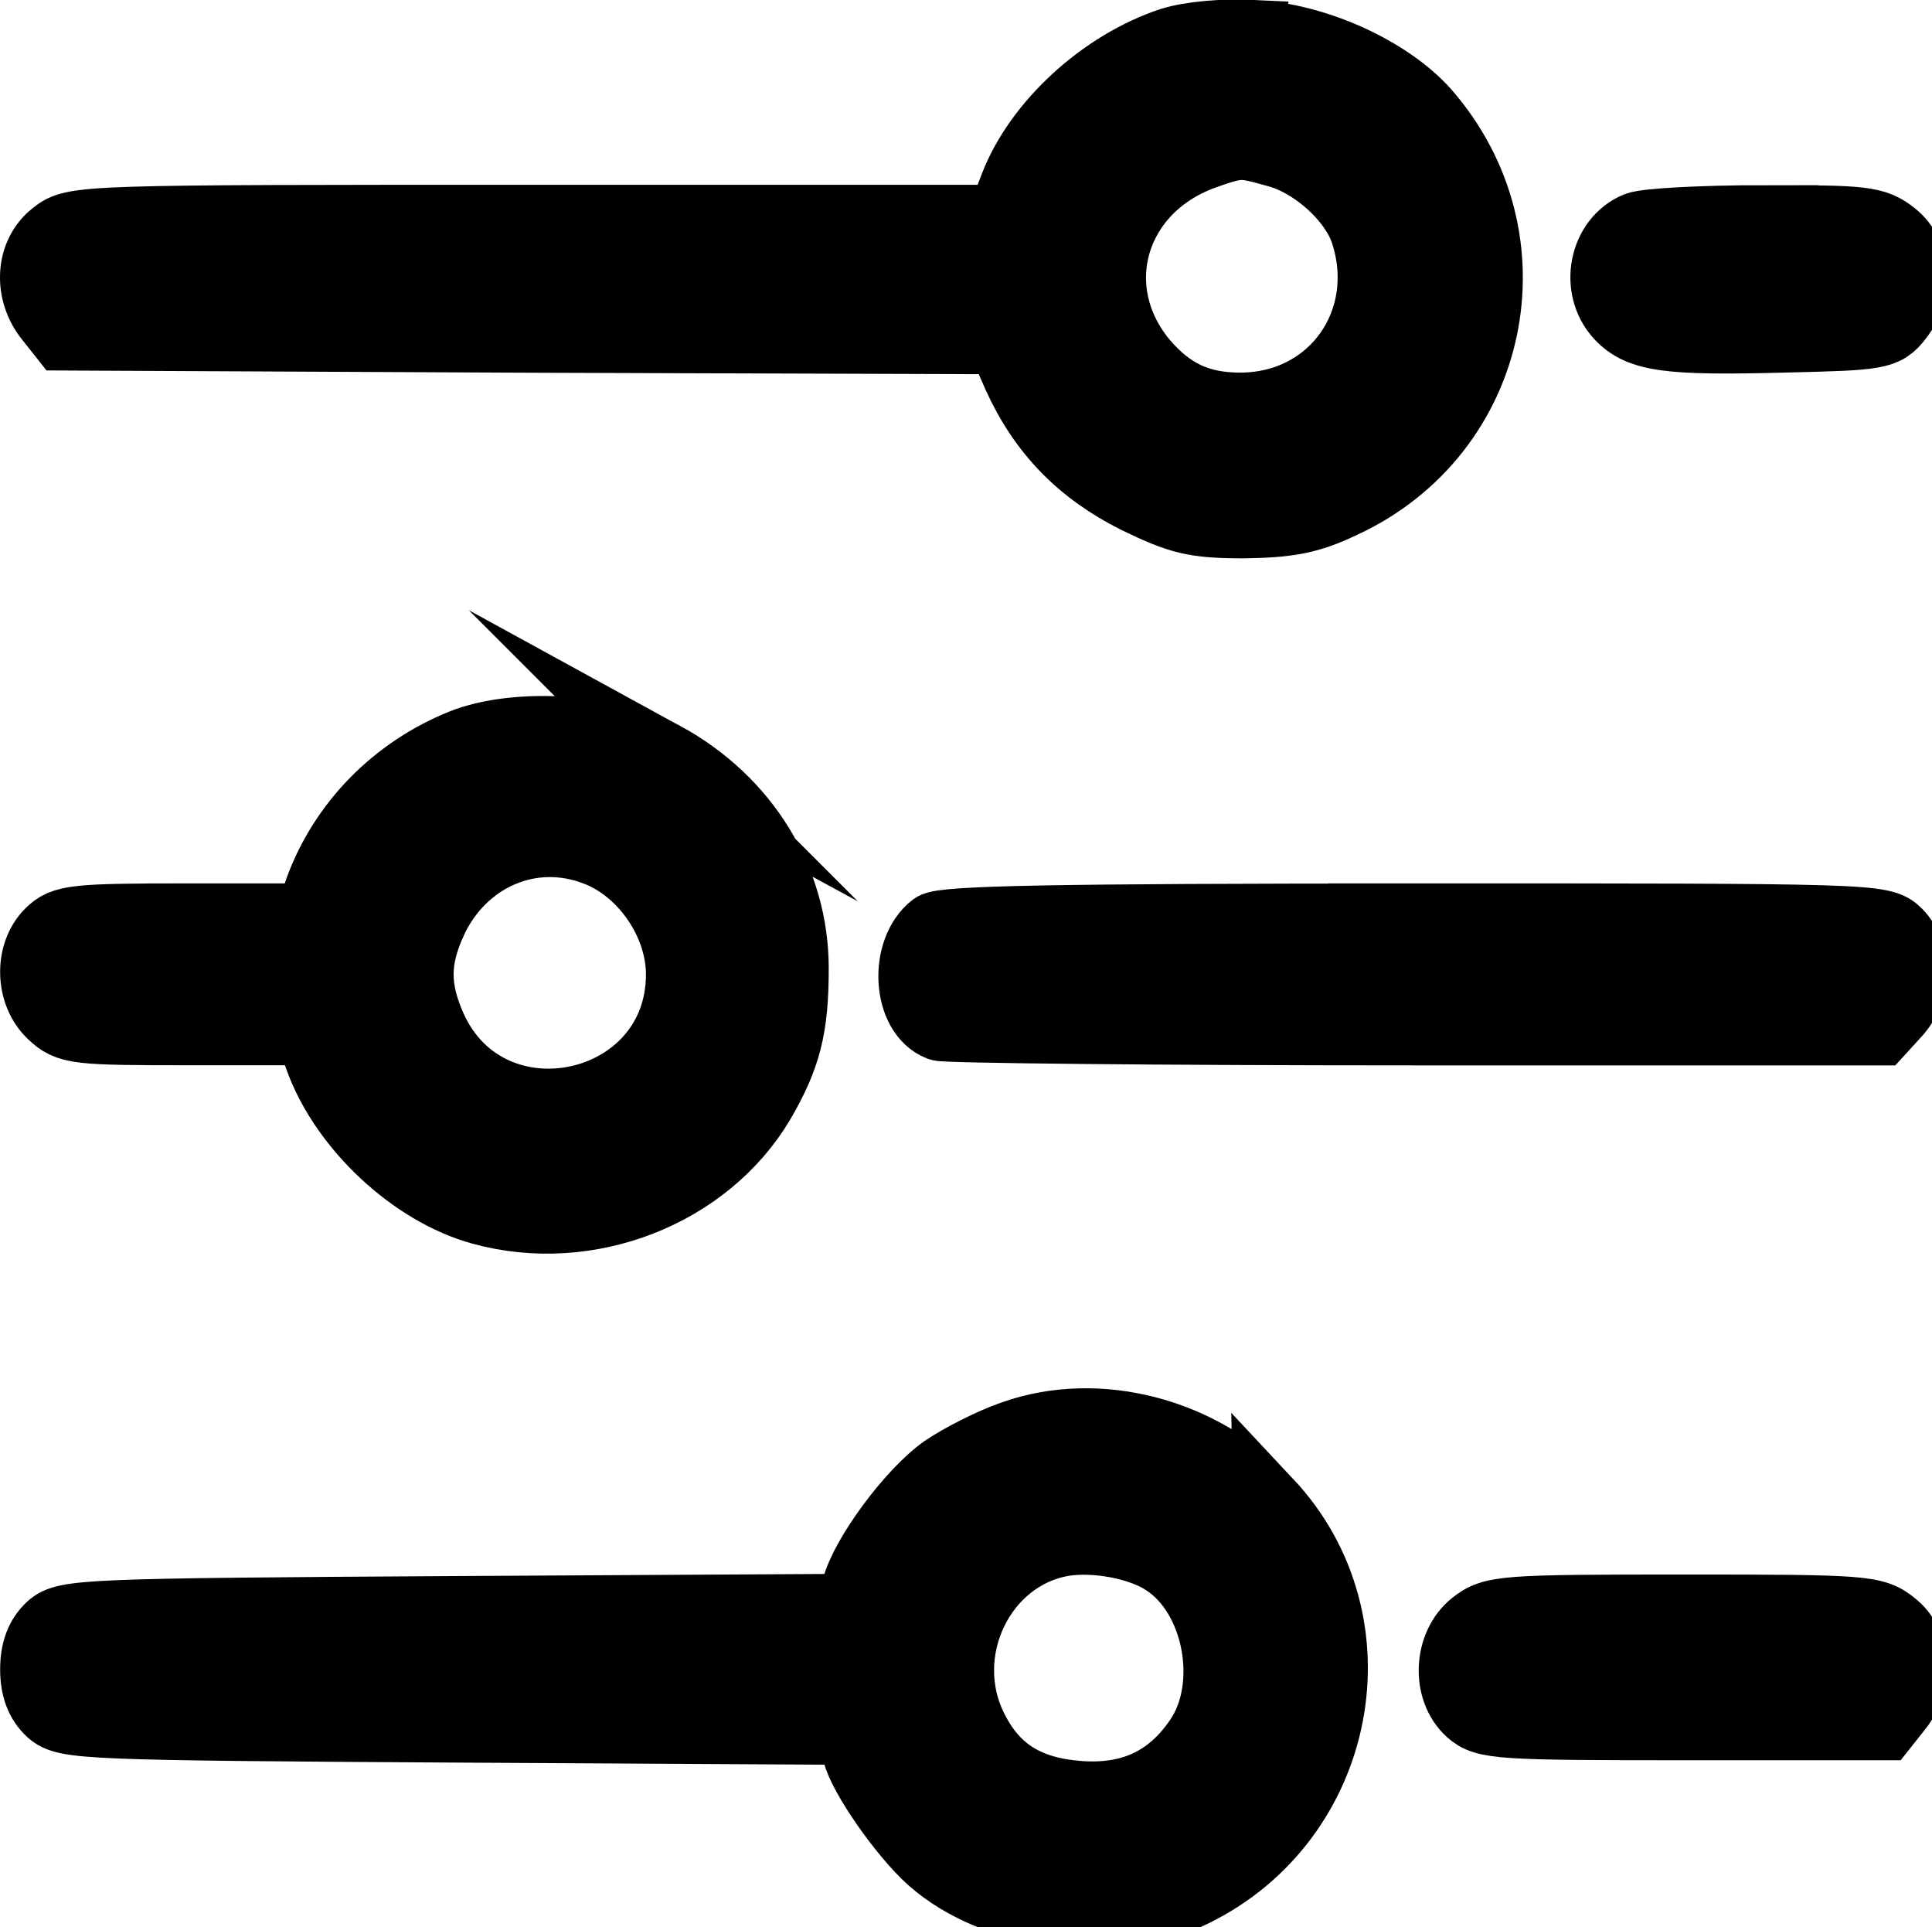 <svg version="1.1" xmlns="http://www.w3.org/2000/svg" xmlns:xlink="http://www.w3.org/1999/xlink" width="13.941" height="13.903" viewBox="0,0,13.941,13.903"><g transform="translate(-232.975,-172.973)"><g data-paper-data="{&quot;isPaintingLayer&quot;:true}" fill="#000000" fill-rule="nonzero" stroke="#000000" stroke-width="0.5" stroke-linecap="butt" stroke-linejoin="miter" stroke-miterlimit="10" stroke-dasharray="" stroke-dashoffset="0" style="mix-blend-mode: normal"><g><path d="M242.022,173.223c0.444,0.022 0.97,0.26 1.236,0.558c0.802,0.916 0.509,2.314 -0.596,2.824c-0.238,0.114 -0.385,0.141 -0.71,0.146c-0.358,0 -0.461,-0.027 -0.775,-0.179c-0.401,-0.201 -0.677,-0.482 -0.862,-0.889l-0.114,-0.26l-3.387,-0.011l-3.382,-0.016l-0.103,-0.13c-0.152,-0.19 -0.136,-0.461 0.038,-0.596c0.141,-0.114 0.19,-0.114 3.49,-0.114h3.344l0.092,-0.239c0.173,-0.45 0.64,-0.878 1.133,-1.041c0.136,-0.043 0.379,-0.065 0.596,-0.054zM241.664,174.09c-0.667,0.239 -0.878,0.97 -0.439,1.496c0.195,0.228 0.401,0.325 0.699,0.325c0.672,0 1.111,-0.618 0.9,-1.263c-0.081,-0.244 -0.368,-0.504 -0.64,-0.575c-0.255,-0.071 -0.266,-0.071 -0.52,0.016z"/><path d="M245.696,174.561c0.721,-0.005 0.808,0.005 0.938,0.108c0.173,0.135 0.19,0.406 0.038,0.596c-0.097,0.125 -0.141,0.13 -0.824,0.146c-0.835,0.022 -1.041,-0.005 -1.187,-0.163c-0.184,-0.201 -0.114,-0.542 0.125,-0.64c0.065,-0.027 0.477,-0.049 0.911,-0.049z"/><path d="M237.767,178.431c0.585,0.32 0.938,0.894 0.938,1.528c0,0.428 -0.054,0.639 -0.244,0.965c-0.39,0.656 -1.241,0.992 -2.011,0.78c-0.493,-0.135 -0.992,-0.601 -1.171,-1.095l-0.07,-0.201h-0.867c-0.813,0 -0.873,-0.005 -0.992,-0.119c-0.157,-0.146 -0.168,-0.433 -0.016,-0.585c0.098,-0.098 0.179,-0.108 0.992,-0.108h0.883l0.07,-0.206c0.173,-0.472 0.547,-0.856 1.03,-1.051c0.39,-0.157 1.079,-0.114 1.458,0.092zM236.092,179.623c-0.125,0.276 -0.125,0.482 0,0.764c0.412,0.911 1.794,0.612 1.794,-0.385c0,-0.374 -0.266,-0.759 -0.612,-0.889c-0.466,-0.179 -0.965,0.038 -1.182,0.509z"/><path d="M243.181,179.596c3.306,0 3.376,0 3.485,0.108c0.146,0.146 0.141,0.417 -0.011,0.58l-0.114,0.125h-3.349c-1.843,0 -3.387,-0.016 -3.436,-0.032c-0.238,-0.092 -0.26,-0.547 -0.043,-0.715c0.07,-0.049 0.851,-0.065 3.469,-0.065z"/><path d="M242.124,183.813c0.813,0.867 0.537,2.287 -0.542,2.813c-0.58,0.276 -1.42,0.173 -1.886,-0.239c-0.206,-0.184 -0.499,-0.607 -0.536,-0.769l-0.032,-0.163l-2.84,-0.016c-2.699,-0.016 -2.84,-0.022 -2.948,-0.119c-0.076,-0.071 -0.114,-0.168 -0.114,-0.304c0,-0.136 0.038,-0.233 0.114,-0.304c0.108,-0.097 0.249,-0.103 2.948,-0.119l2.834,-0.016l0.032,-0.146c0.06,-0.233 0.396,-0.688 0.634,-0.856c0.119,-0.081 0.341,-0.195 0.499,-0.249c0.612,-0.217 1.366,-0.022 1.837,0.488zM240.645,184.095c-0.596,0.103 -0.927,0.802 -0.645,1.355c0.152,0.304 0.39,0.45 0.764,0.477c0.374,0.027 0.656,-0.103 0.862,-0.407c0.26,-0.379 0.141,-1.035 -0.244,-1.284c-0.179,-0.119 -0.504,-0.179 -0.737,-0.141z"/><path d="M245.122,184.582c1.301,0 1.377,0.005 1.512,0.114c0.173,0.136 0.19,0.406 0.038,0.596l-0.103,0.13h-1.436c-1.333,0 -1.442,-0.006 -1.55,-0.103c-0.173,-0.157 -0.157,-0.477 0.027,-0.623c0.136,-0.108 0.211,-0.114 1.512,-0.114z"/></g></g></g></svg>